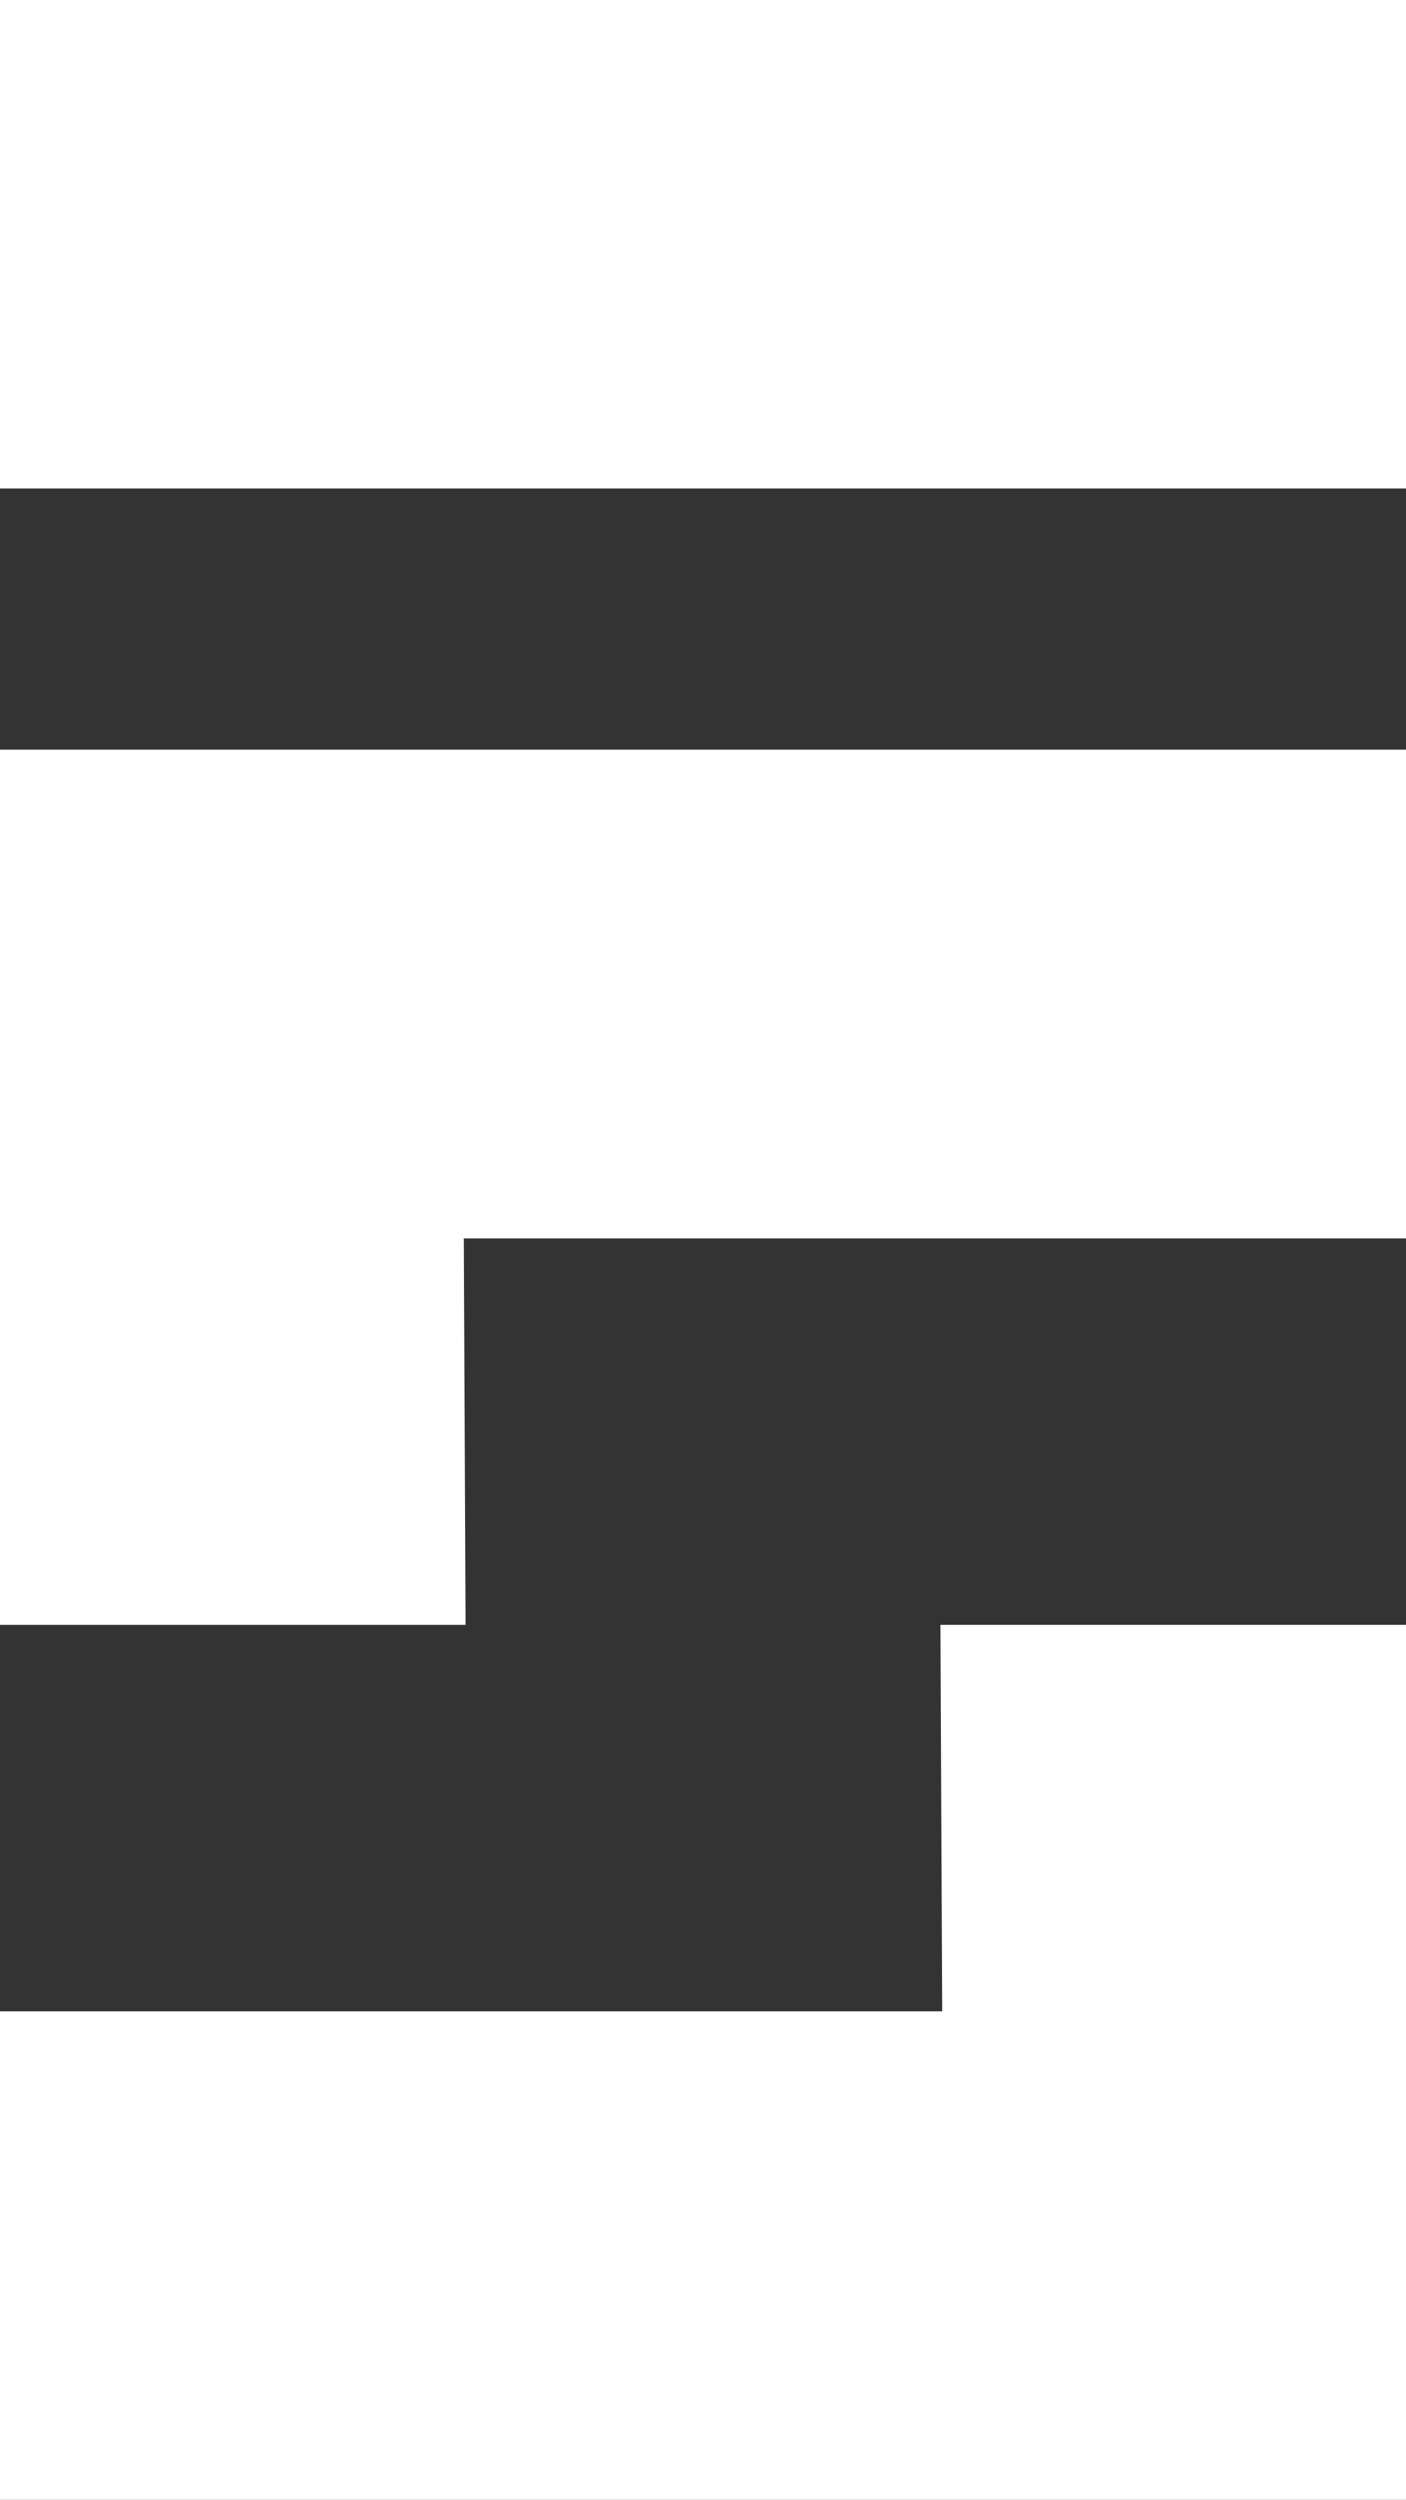 <svg xmlns="http://www.w3.org/2000/svg" viewBox="0 0 63.54 112.94"><rect x="0" y="0" width="63.54" height="112.94" fill="#333333" stroke="none"/><defs><style>.cls-1{fill:#fff}</style></defs><title>fifthstrategy_logo_TGL</title><g id="Layer_2" data-name="Layer 2"><g id="Layer_1-2" data-name="Layer 1"><rect width="63.54" height="22.07" class="cls-1"/><polygon points="63.54 55.95 20.96 55.95 21.04 73.41 0 73.41 0 55.95 0 33.87 63.54 33.87 63.54 55.95" class="cls-1"/><polygon points="0 90.87 42.58 90.87 42.5 73.41 63.54 73.41 63.54 90.87 63.54 112.94 0 112.94 0 90.87" class="cls-1"/></g></g></svg>